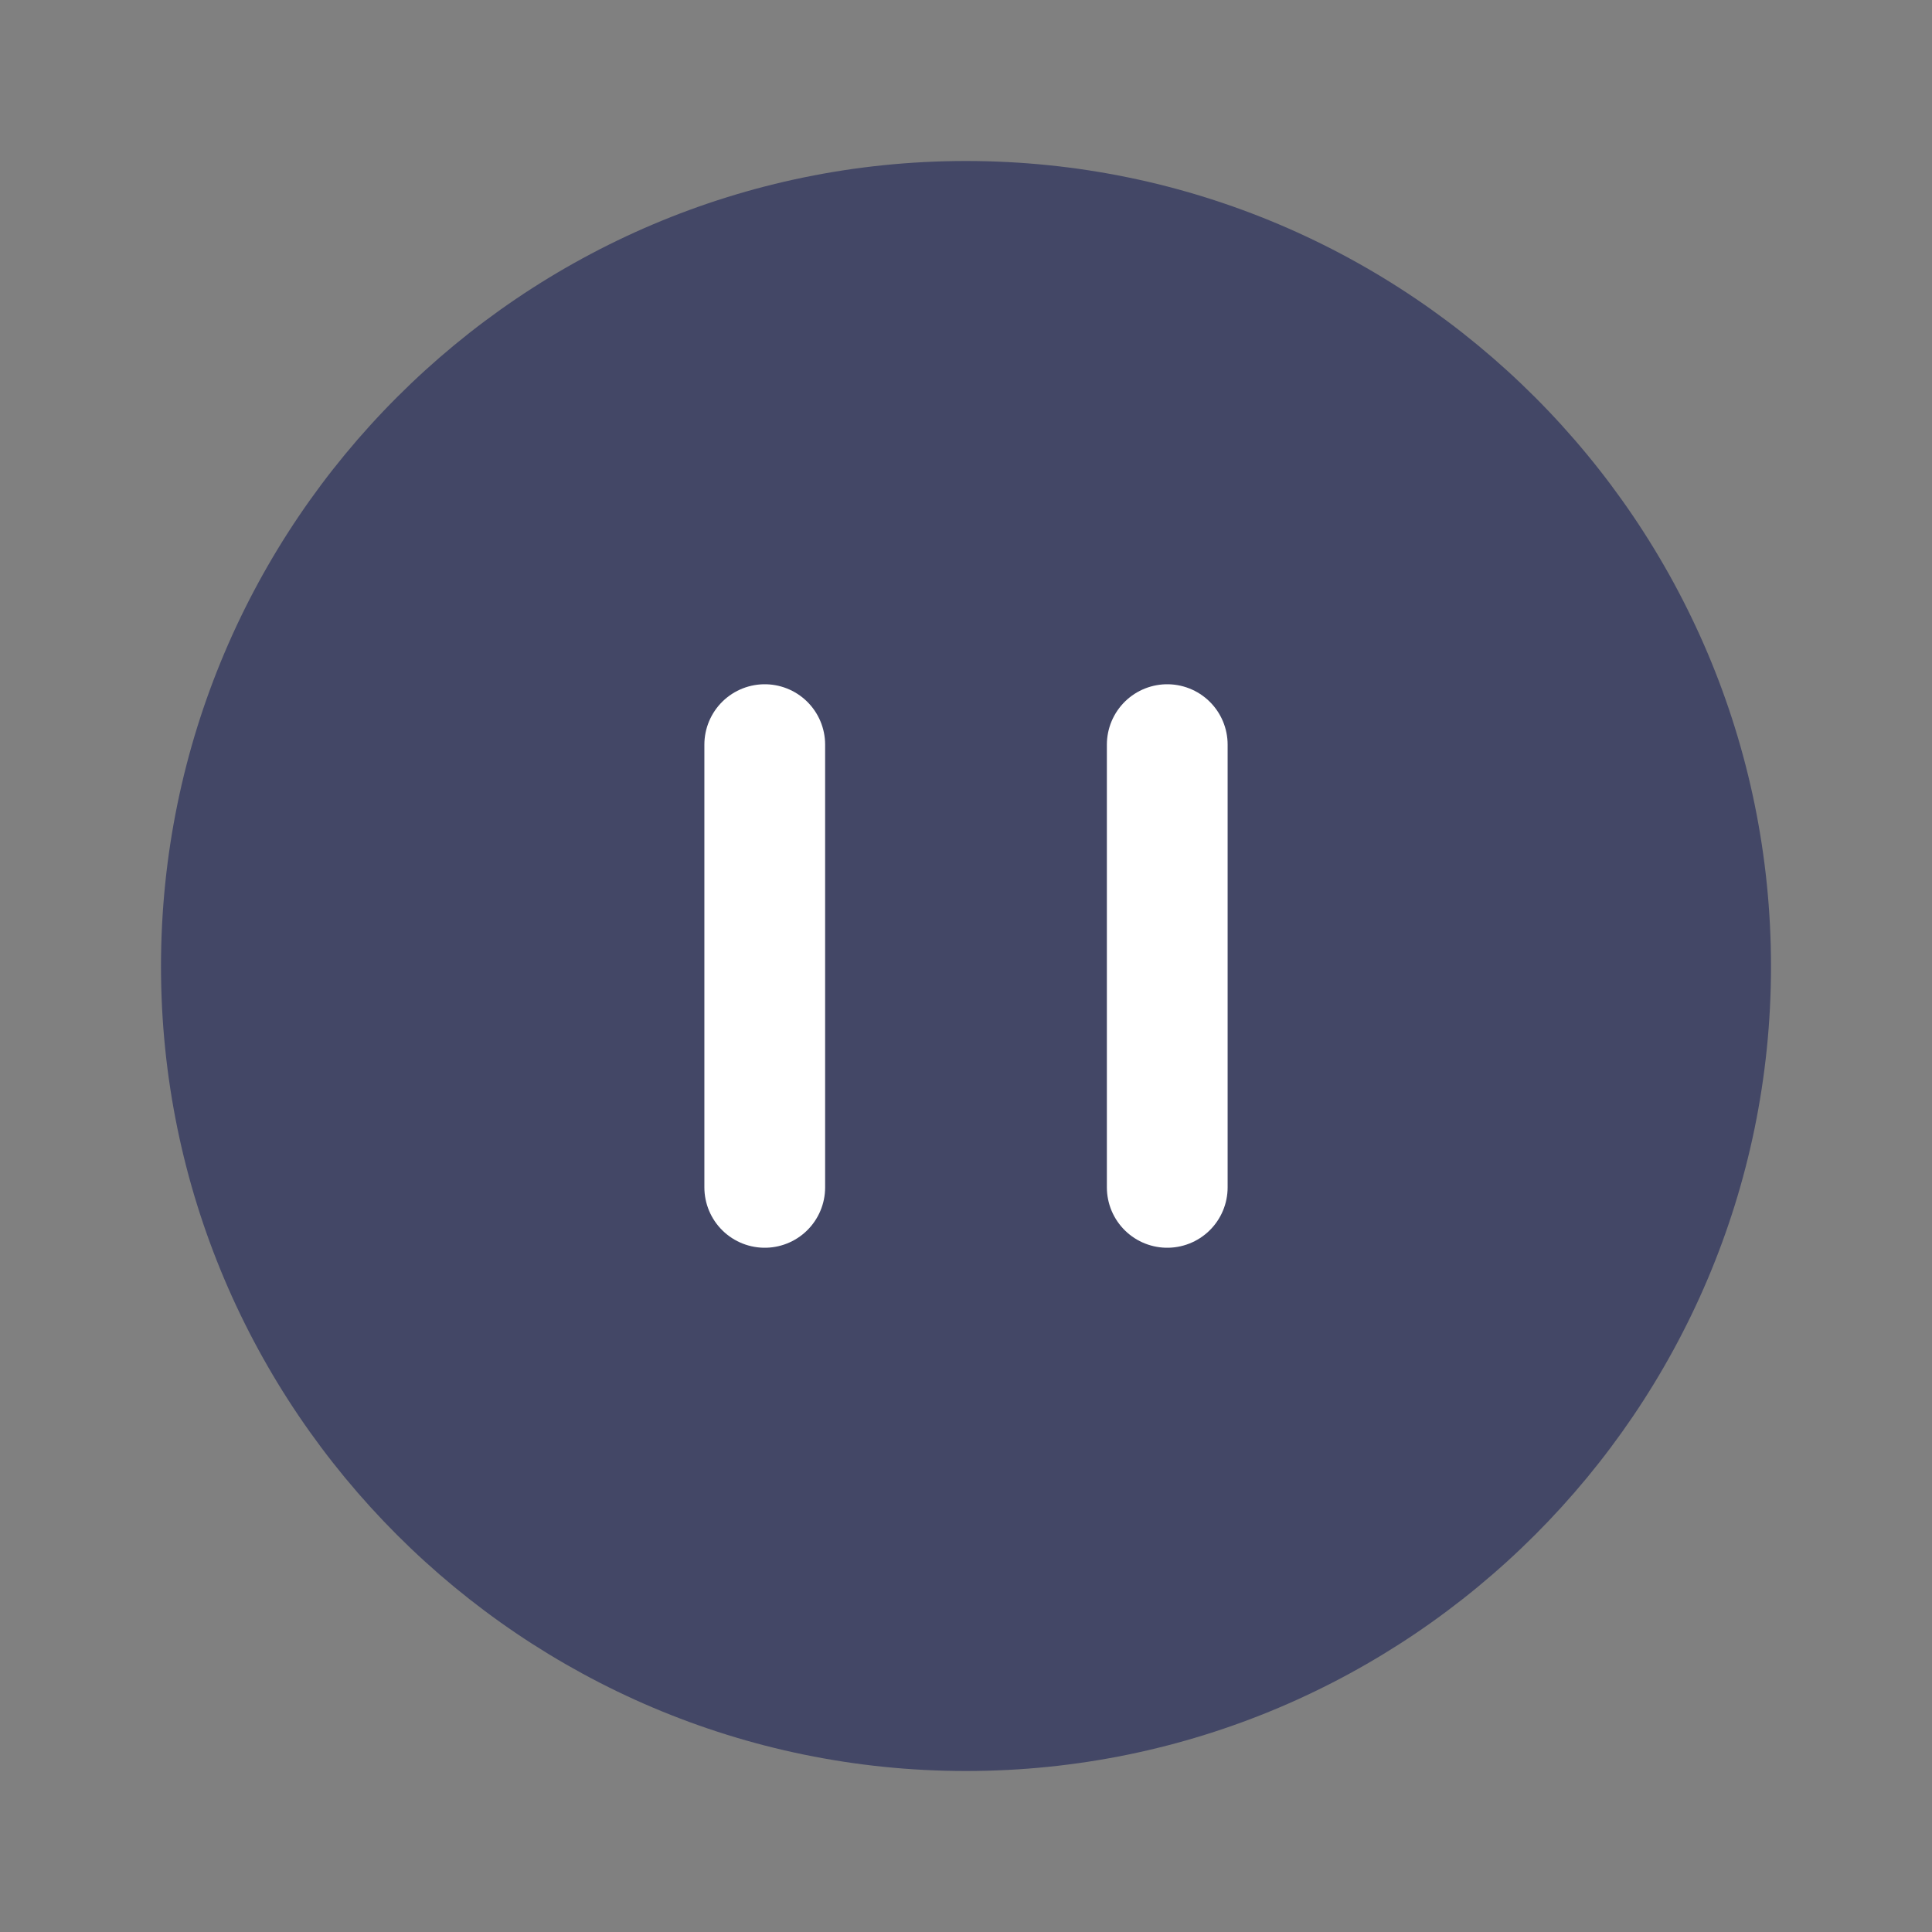 <svg width="24" height="24" viewBox="0 0 24 24" fill="none" xmlns="http://www.w3.org/2000/svg">
<rect x="0" y="0" width="24" height="24" fill="#808080" stroke="none"/>
<path d="M22 12.005C22 17.514 17.512 22 12 22C6.488 22 2 17.514 2 12.005C2 6.486 6.488 2 12 2C17.512 2 22 6.486 22 12.005Z" fill="#434766"/>
<path d="M14.5 9.25L14.5 14.75" stroke="white" stroke-width="1.5" stroke-linecap="round"/>
<path d="M9.5 9.25L9.5 14.75" stroke="white" stroke-width="1.5" stroke-linecap="round"/>
</svg>
